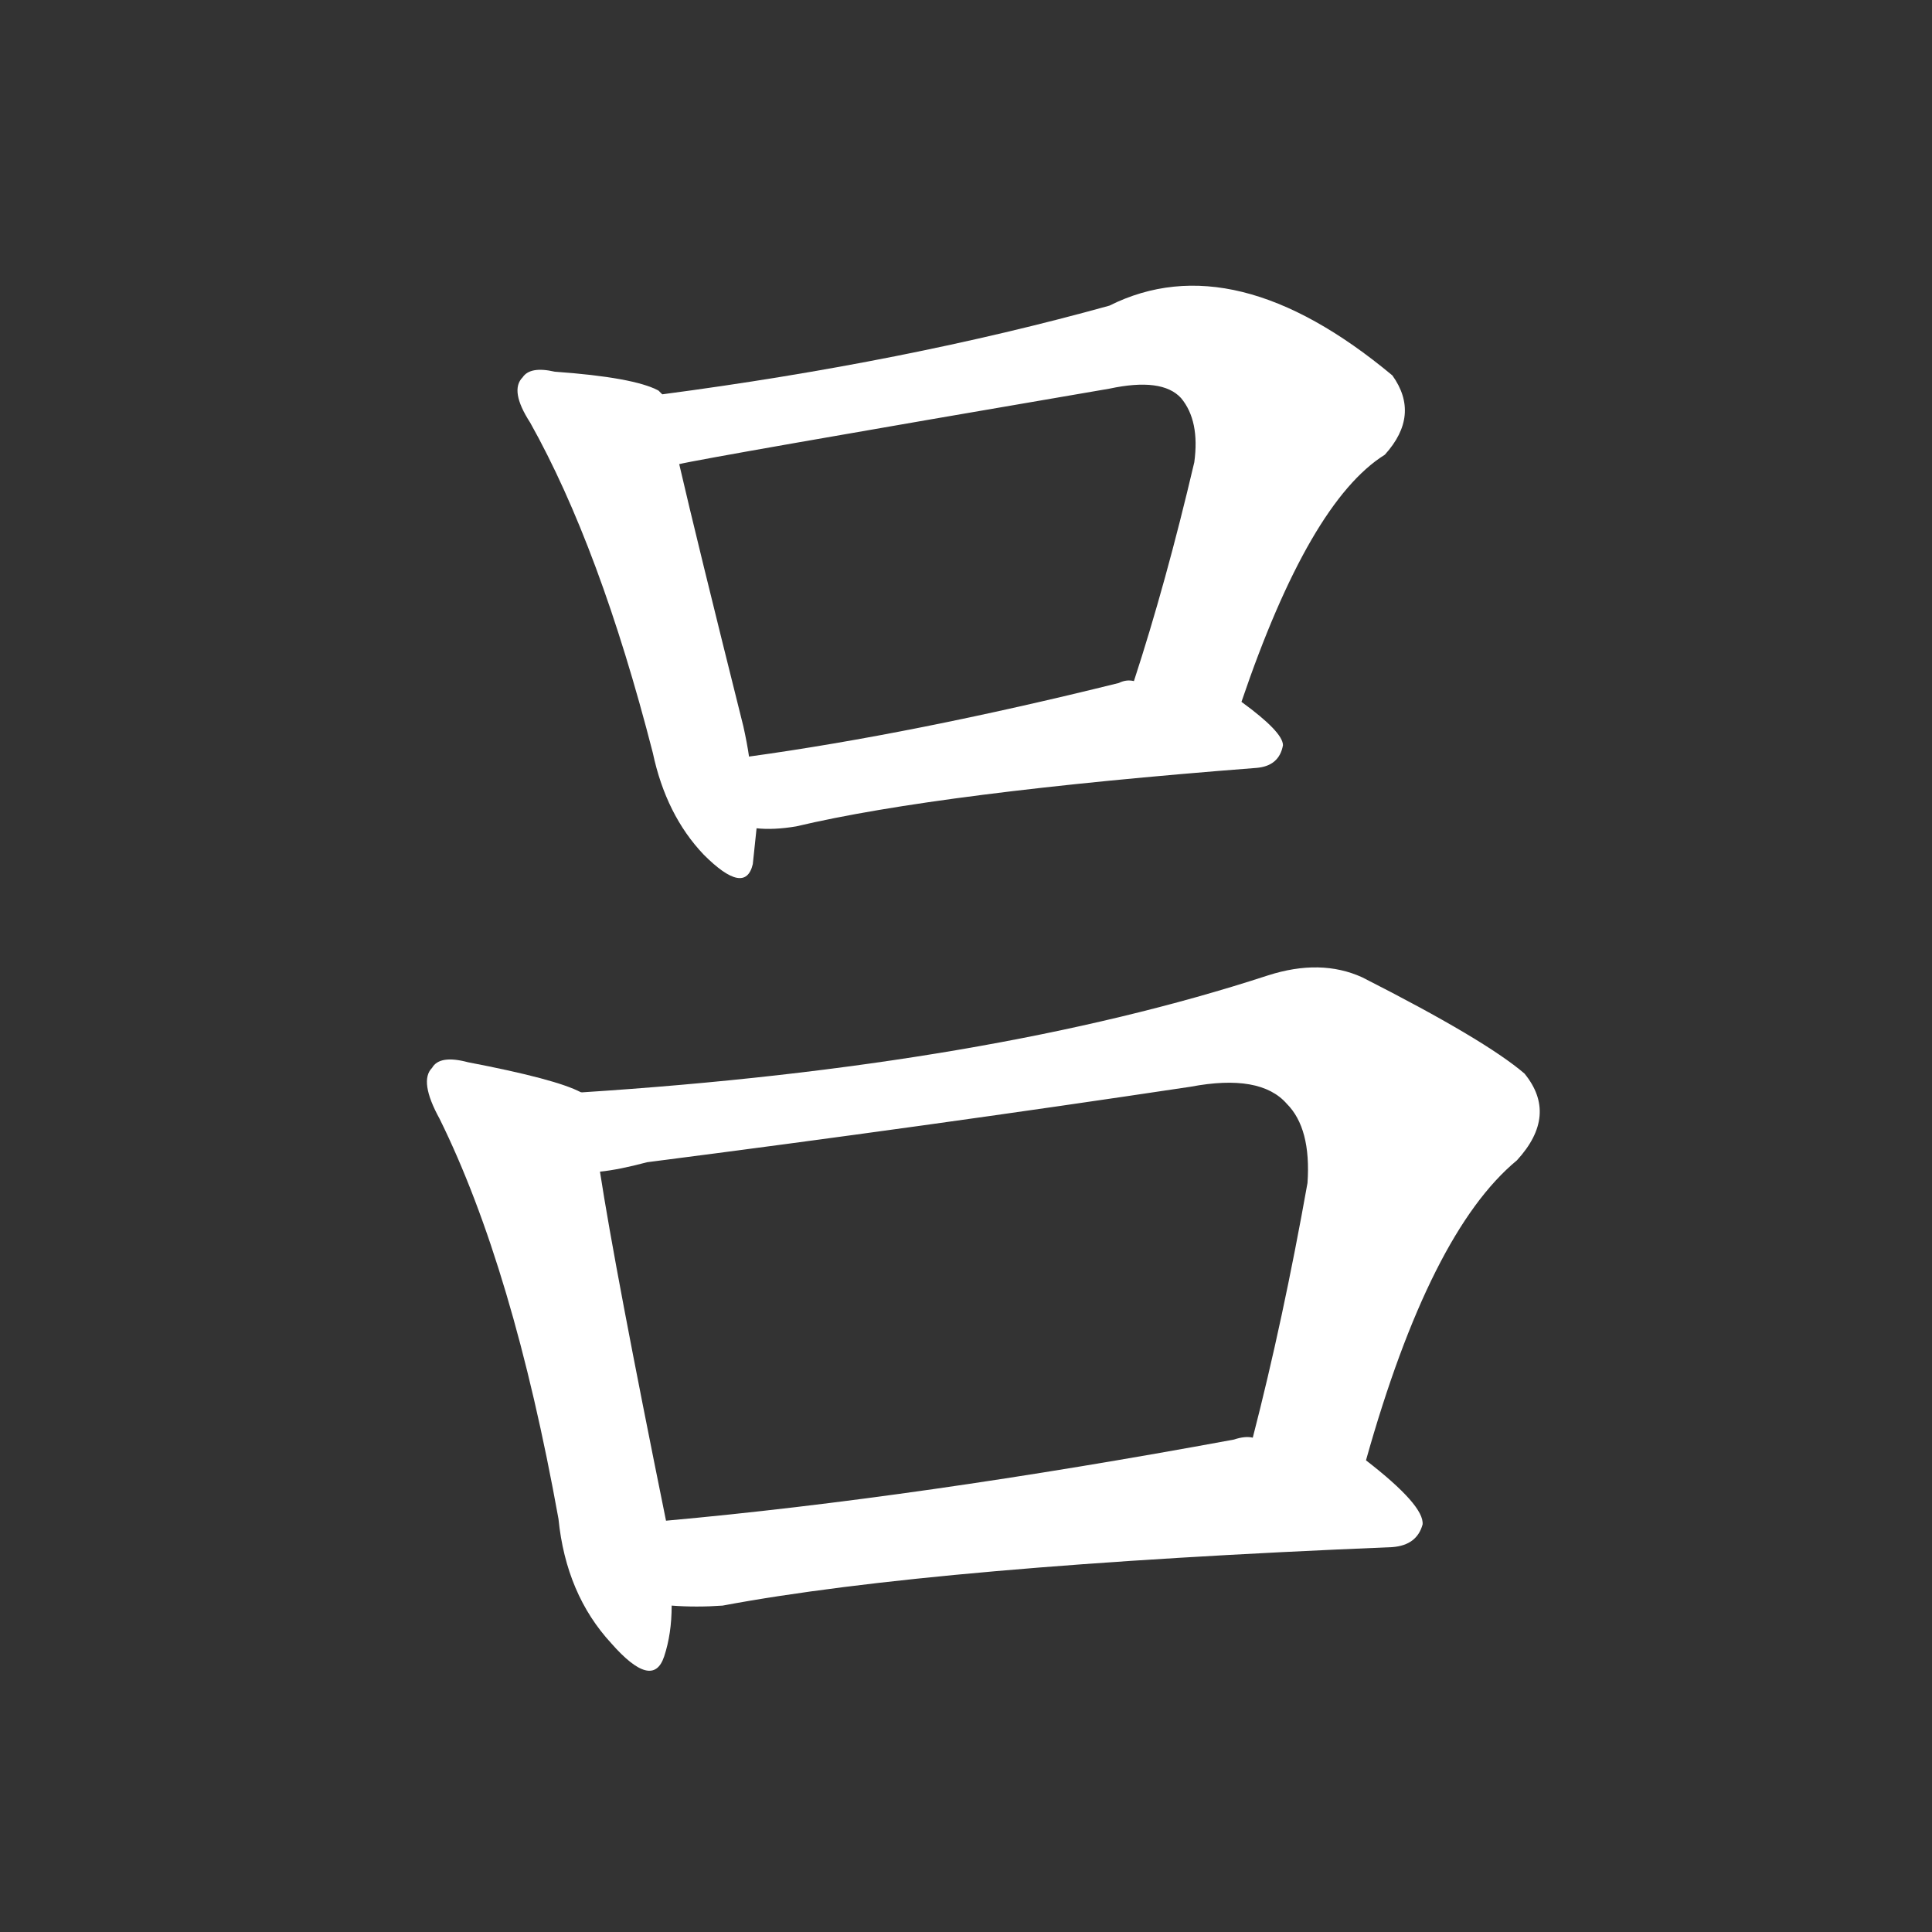 <svg version="1.1" viewBox="0 0 1024 1024" xmlns="http://www.w3.org/2000/svg">
  <rect x="0" y="0" width="1024" height="1024" fill="#333333" stroke="none"/>
  <g transform="scale(1, -1) translate(0, -900)">
    <style type="text/css">
        .stroke1 {fill: #FFFFFF;}
        .stroke2 {fill: #FFFFFF;}
        .stroke3 {fill: #FFFFFF;}
        .stroke4 {fill: #FFFFFF;}
        .stroke5 {fill: #FFFFFF;}
        .stroke6 {fill: #FFFFFF;}
        .stroke7 {fill: #FFFFFF;}
        .stroke8 {fill: #FFFFFF;}
        .stroke9 {fill: #FFFFFF;}
        .stroke10 {fill: #FFFFFF;}
        .stroke11 {fill: #FFFFFF;}
        .stroke12 {fill: #FFFFFF;}
        .stroke13 {fill: #FFFFFF;}
        .stroke14 {fill: #FFFFFF;}
        .stroke15 {fill: #FFFFFF;}
        .stroke16 {fill: #FFFFFF;}
        .stroke17 {fill: #FFFFFF;}
        .stroke18 {fill: #FFFFFF;}
        .stroke19 {fill: #FFFFFF;}
        .stroke20 {fill: #FFFFFF;}
        text {
            font-family: Helvetica;
            font-size: 50px;
            fill: #FFFFFF;}
            paint-order: stroke;
            stroke: #000000;
            stroke-width: 4px;
            stroke-linecap: butt;
            stroke-linejoin: miter;
            font-weight: 800;
        }
    </style>

    <path d="M 351 691 Q 350 692 349 693 Q 336 700 294 703 Q 281 706 277 700 Q 270 693 281 676 Q 318 610 346 501 Q 353 468 373 447 Q 395 425 399 442 Q 400 451 401 461 L 397 499 Q 396 506 394 515 Q 369 615 360 654 C 353 683 351 691 351 691 Z" class="stroke1"/>
    <path d="M 658 528 Q 694 634 734 659 Q 753 680 738 701 Q 654 771 588 738 Q 480 708 351 691 C 321 687 331 648 360 654 Q 372 657 588 694 Q 616 700 626 689 Q 636 677 633 655 Q 618 591 601 539 C 592 510 648 500 658 528 Z" class="stroke2"/>
    <path d="M 401 461 Q 410 460 422 462 Q 498 480 666 493 Q 678 494 680 505 Q 680 512 658 528 L 601 539 Q 597 540 593 538 Q 484 511 397 499 C 367 495 371 462 401 461 Z" class="stroke3"/>
    <path d="M 308 321 Q 295 328 248 337 Q 233 341 229 334 Q 222 327 233 307 Q 272 228 296 95 Q 300 55 324 29 Q 346 4 352 22 Q 356 34 356 49 L 353 94 Q 326 227 318 279 C 313 309 312 320 308 321 Z" class="stroke4"/>
    <path d="M 724 126 Q 758 247 804 285 Q 826 309 808 331 Q 787 349 722 382 Q 700 392 672 383 Q 525 335 308 321 C 278 319 289 274 318 279 Q 328 280 343 284 Q 491 303 631 324 Q 668 331 682 315 Q 695 302 693 273 Q 680 200 664 138 C 657 109 716 97 724 126 Z" class="stroke5"/>
    <path d="M 356 49 Q 369 48 383 49 Q 495 70 738 80 Q 751 81 754 92 Q 755 102 724 126 L 664 138 Q 660 139 654 137 Q 486 106 353 94 C 323 91 326 50 356 49 Z" class="stroke6"/>
</g></svg>